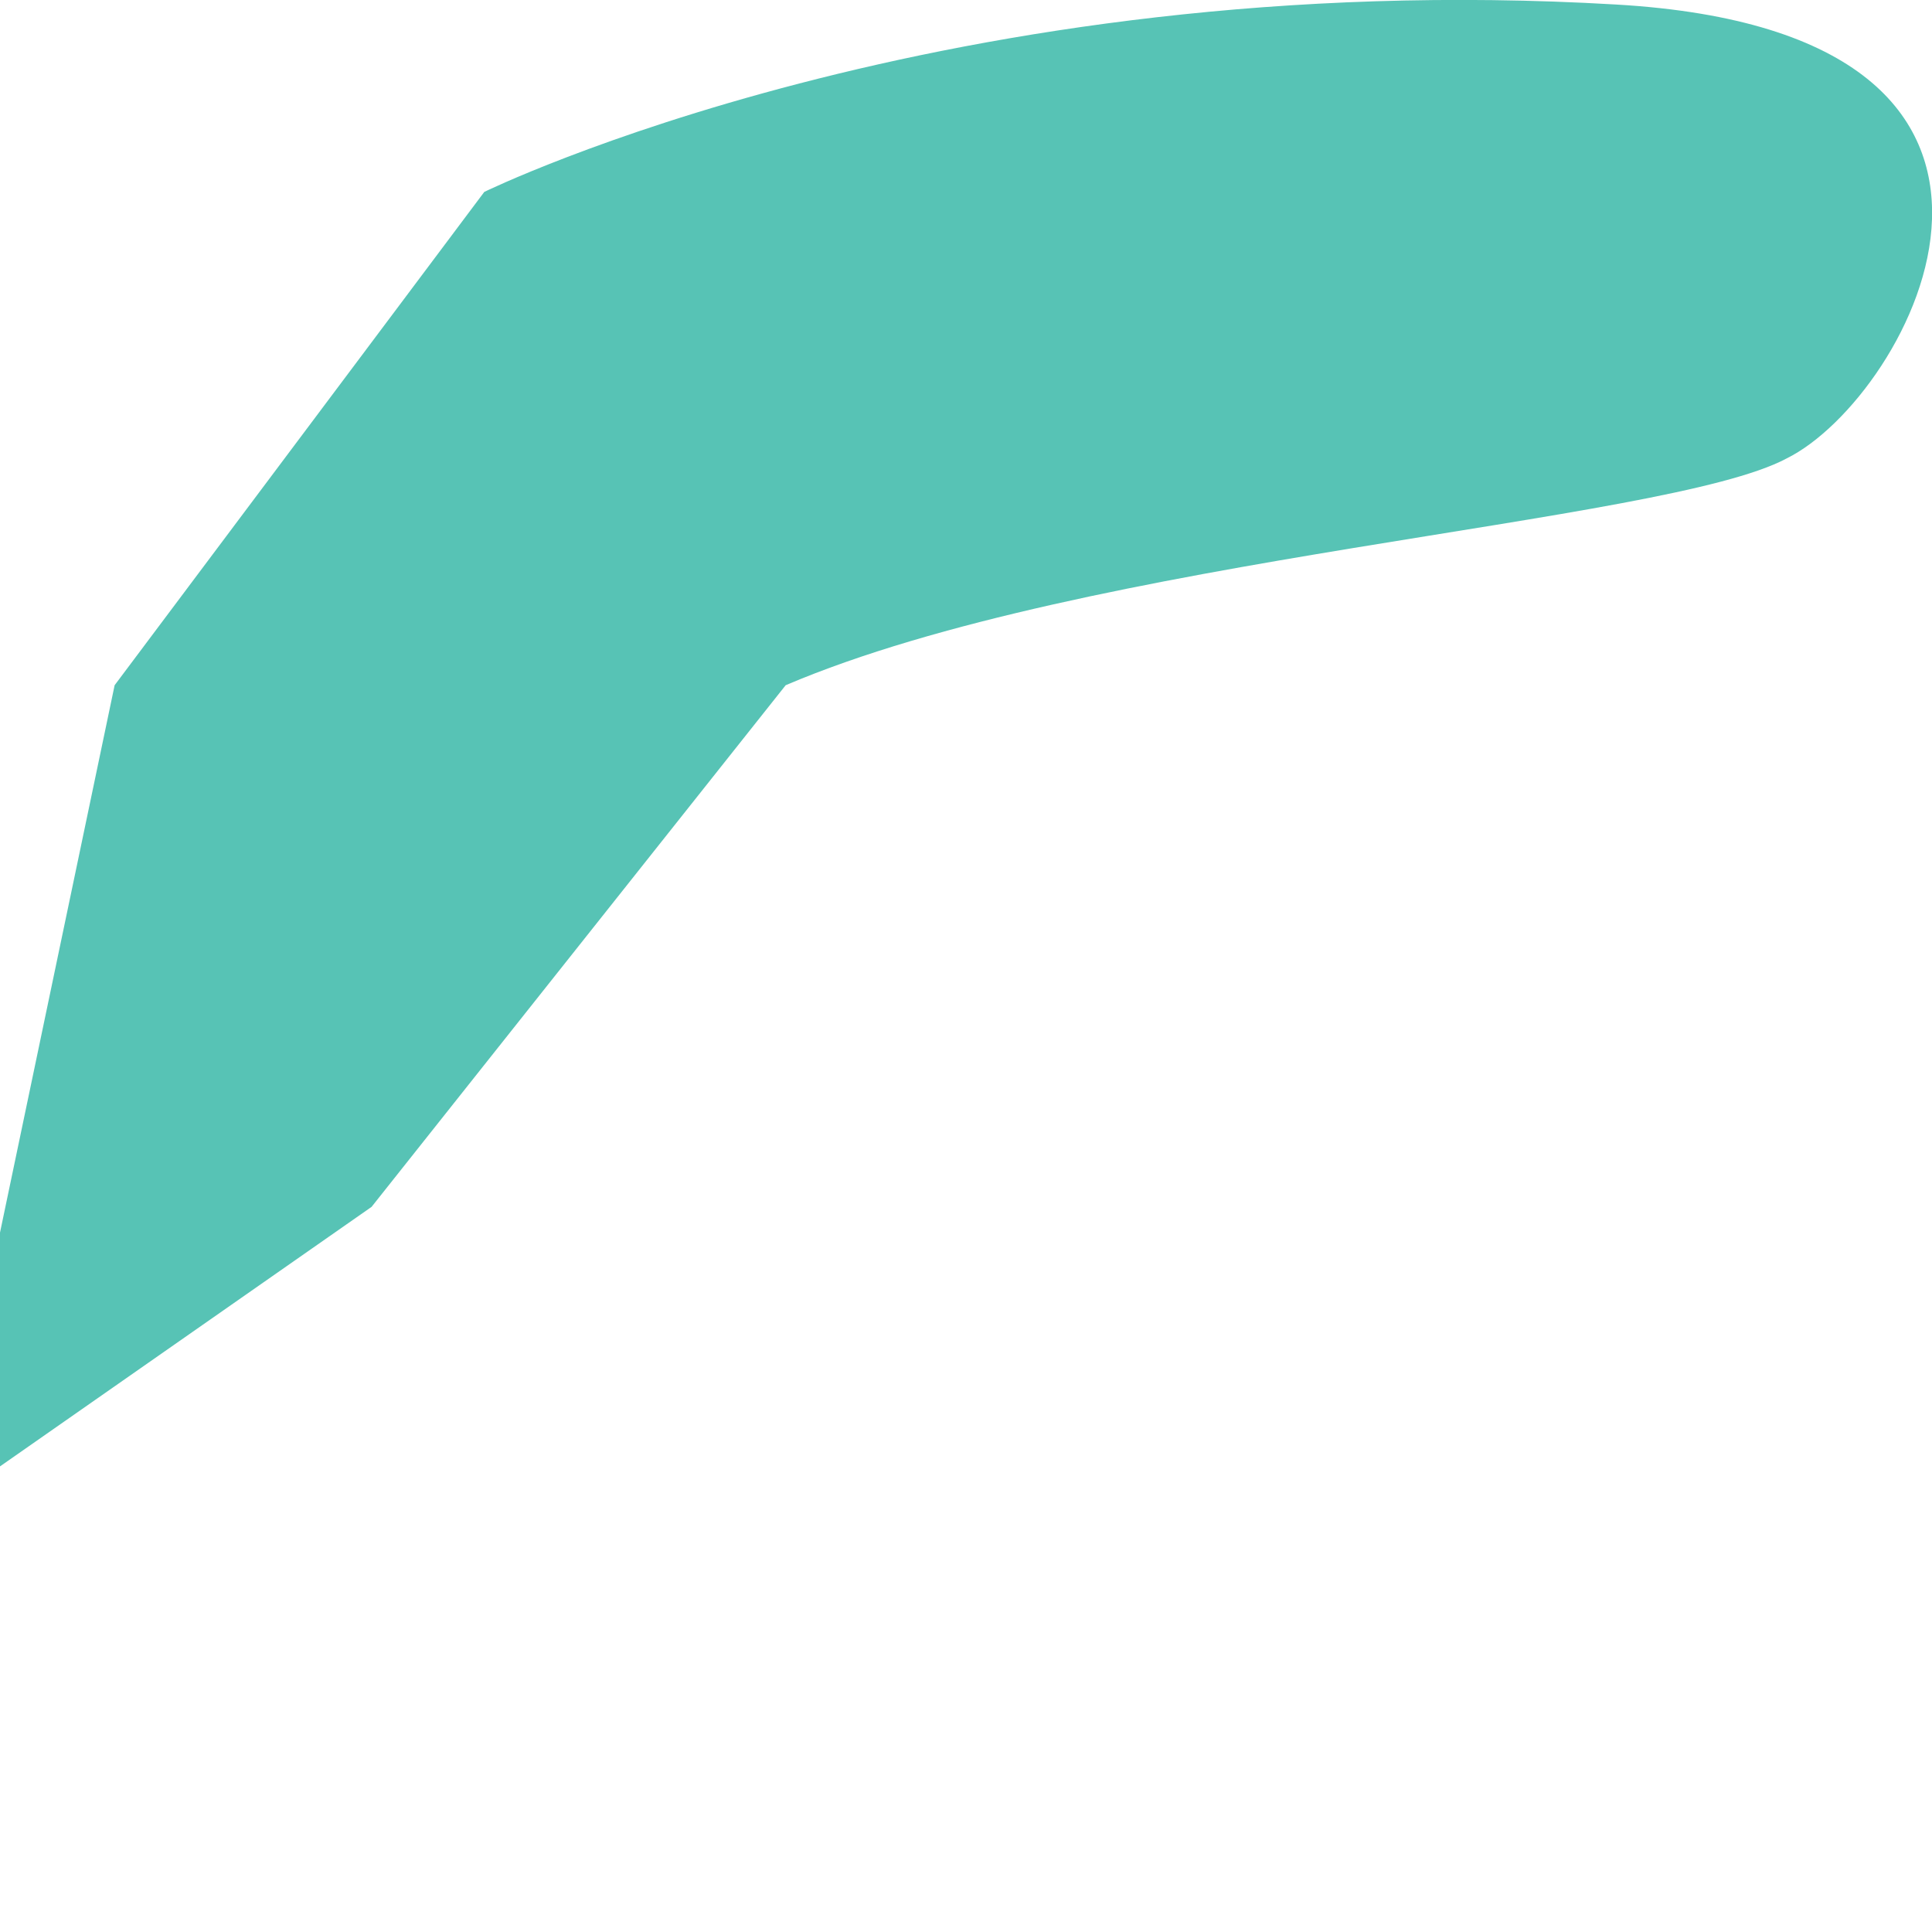 <svg width="3" height="3" viewBox="0 0 3 3" fill="none" xmlns="http://www.w3.org/2000/svg">
<path d="M2.509 0.007C1.471 -0.054 0.752 0.298 0.752 0.298L0.178 1.064L0 1.914V2.277L0.577 1.874L1.22 1.064C1.689 0.864 2.585 0.813 2.774 0.712C2.967 0.617 3.272 0.051 2.509 0.007Z" fill="#57C3B5"/>
</svg>
